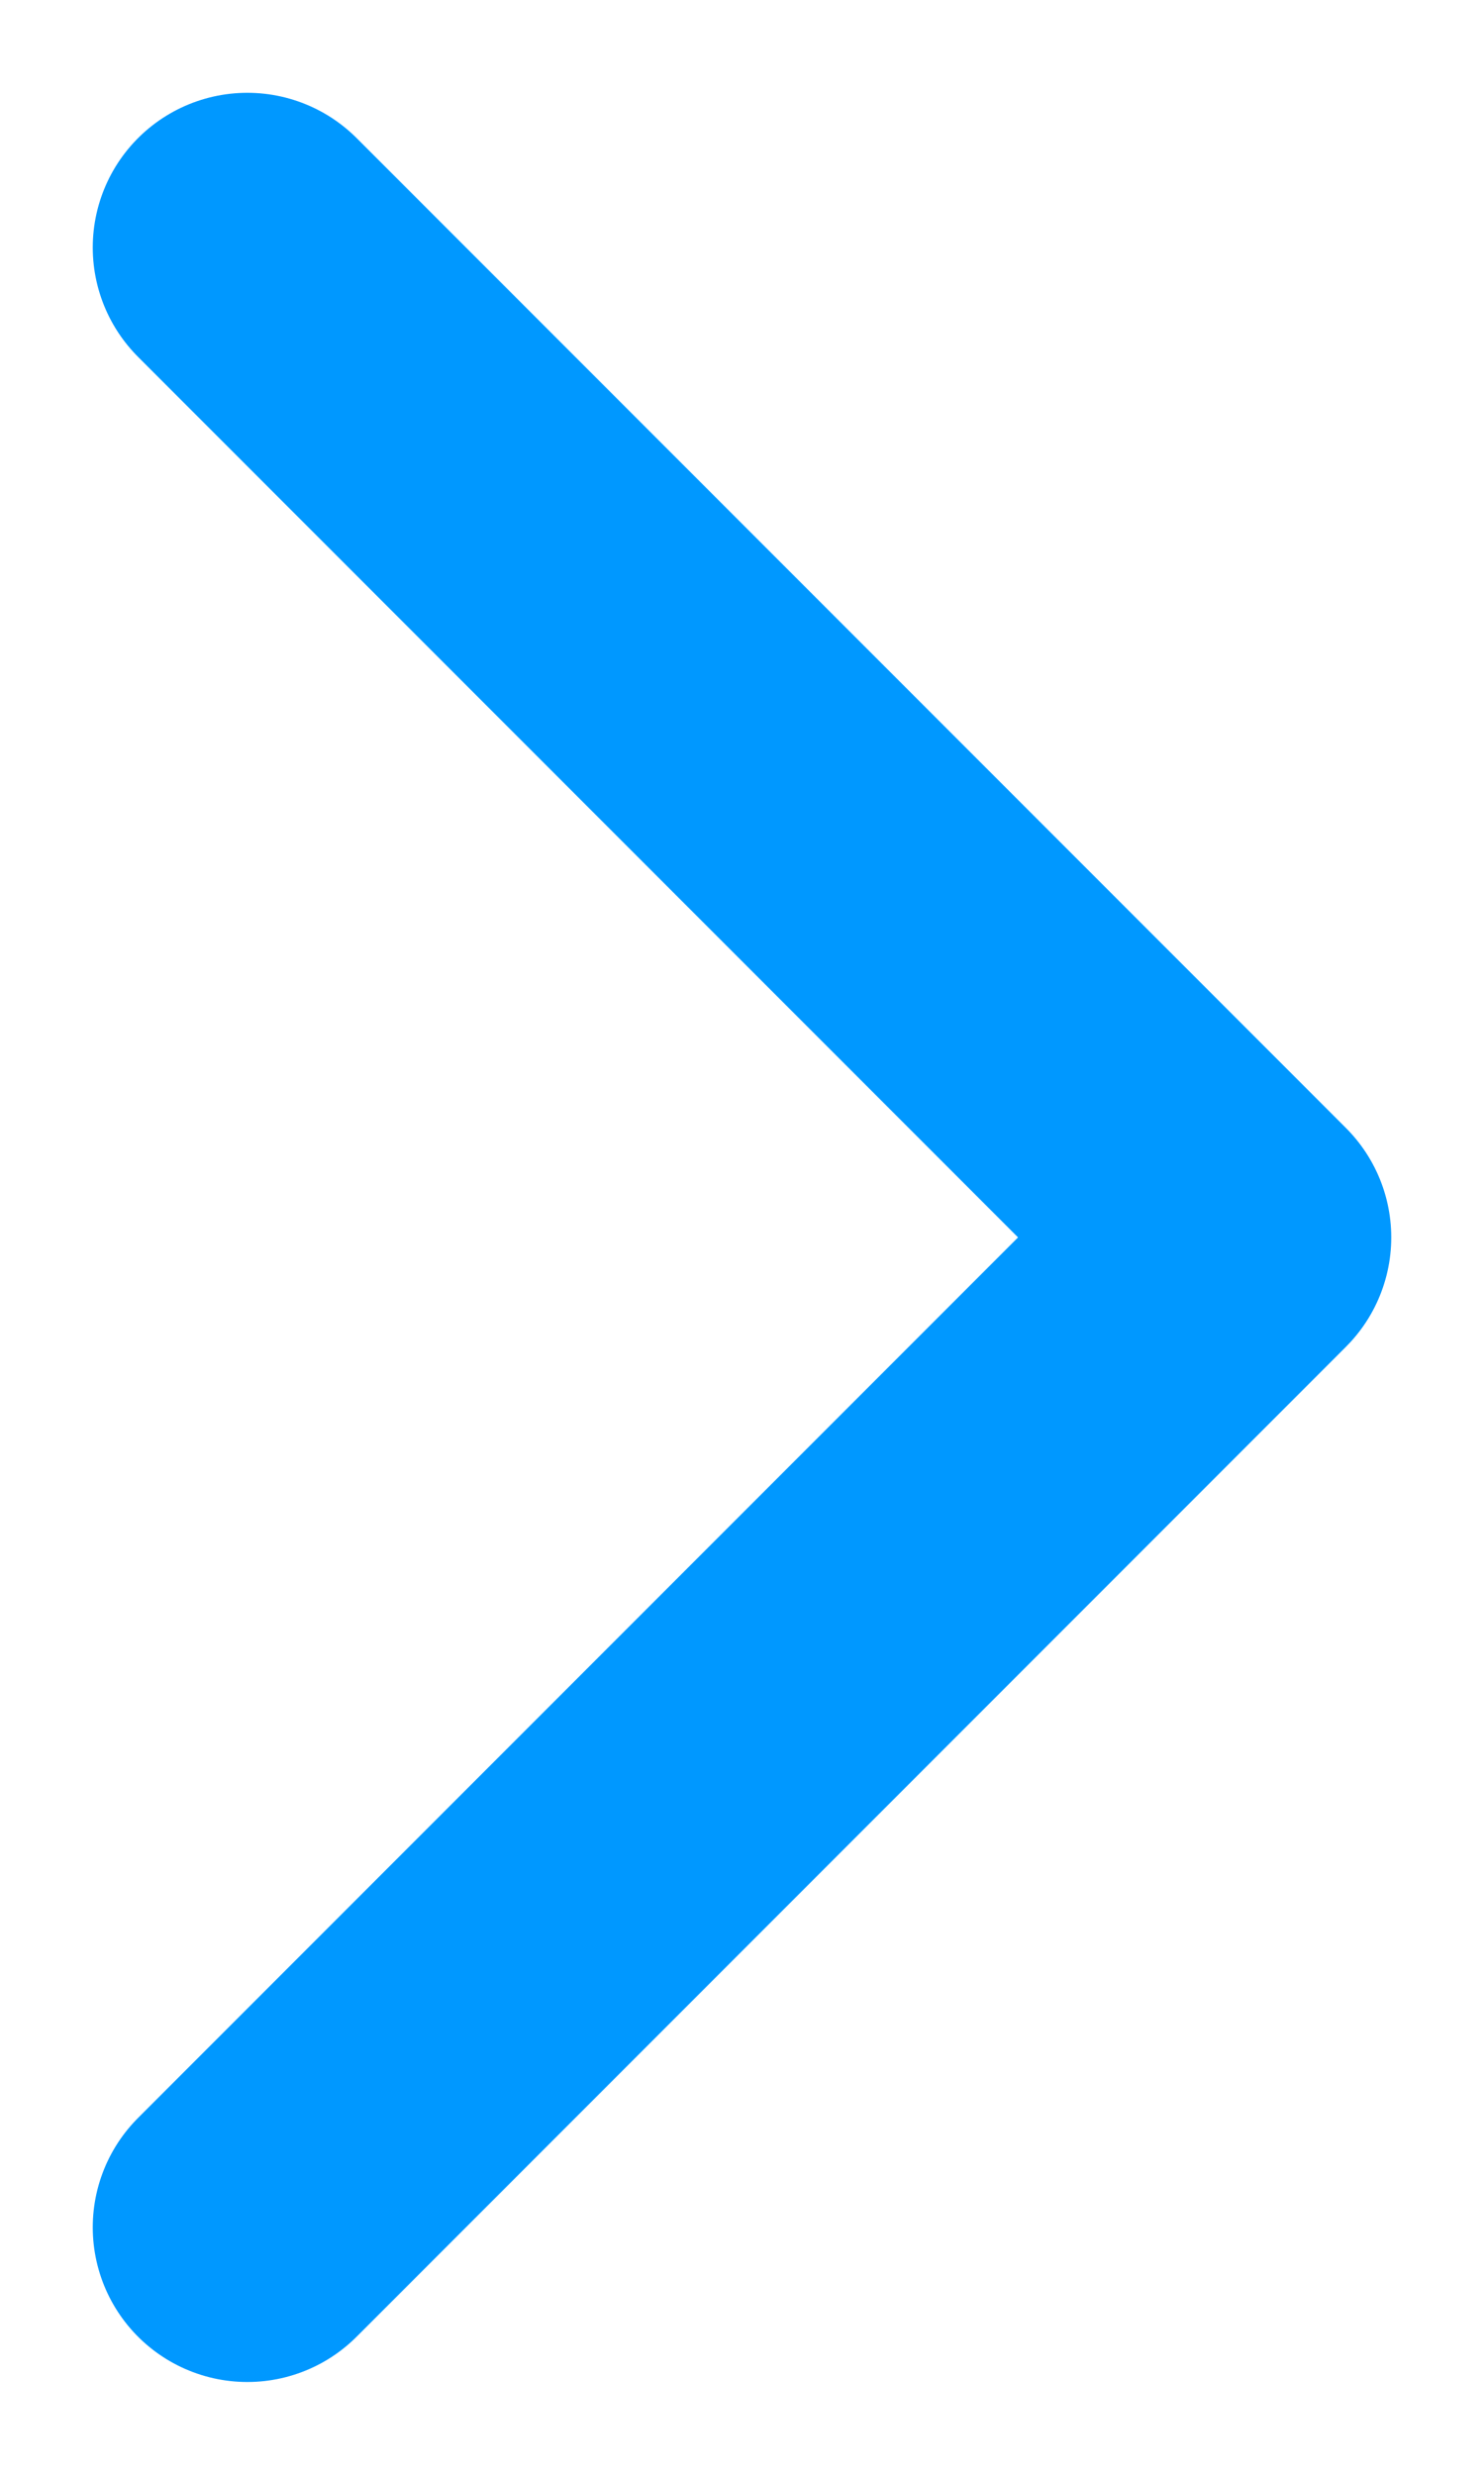 <?xml version="1.0" encoding="UTF-8"?>
<svg width="12px" height="20px" viewBox="0 0 12 20" version="1.1" xmlns="http://www.w3.org/2000/svg" xmlns:xlink="http://www.w3.org/1999/xlink">
    <!-- Generator: Sketch 55.2 (78181) - https://sketchapp.com -->
    <title>Path 3 Copy 2</title>
    <desc>Created with Sketch.</desc>
    <g id="Home" stroke="none" stroke-width="1" fill="none" fill-rule="evenodd" stroke-linecap="round" stroke-linejoin="round">
        <g id="Home-V8.0--S--Dark---2-Liner" transform="translate(-1343, -874)" stroke="#0098FF" stroke-width="2.5">
            <g id="Top-Picks-For-You" transform="translate(-1, 728)">
                <g id="Right-Arrow">
                    <g transform="translate(1332, 115)">
                        <polyline id="Path-3-Copy-2" transform="translate(18, 41) scale(-1, 1) translate(-18, -41) " points="22 33 14 41 22 49"></polyline>
                    </g>
                </g>
            </g>
        </g>
    </g>
</svg>